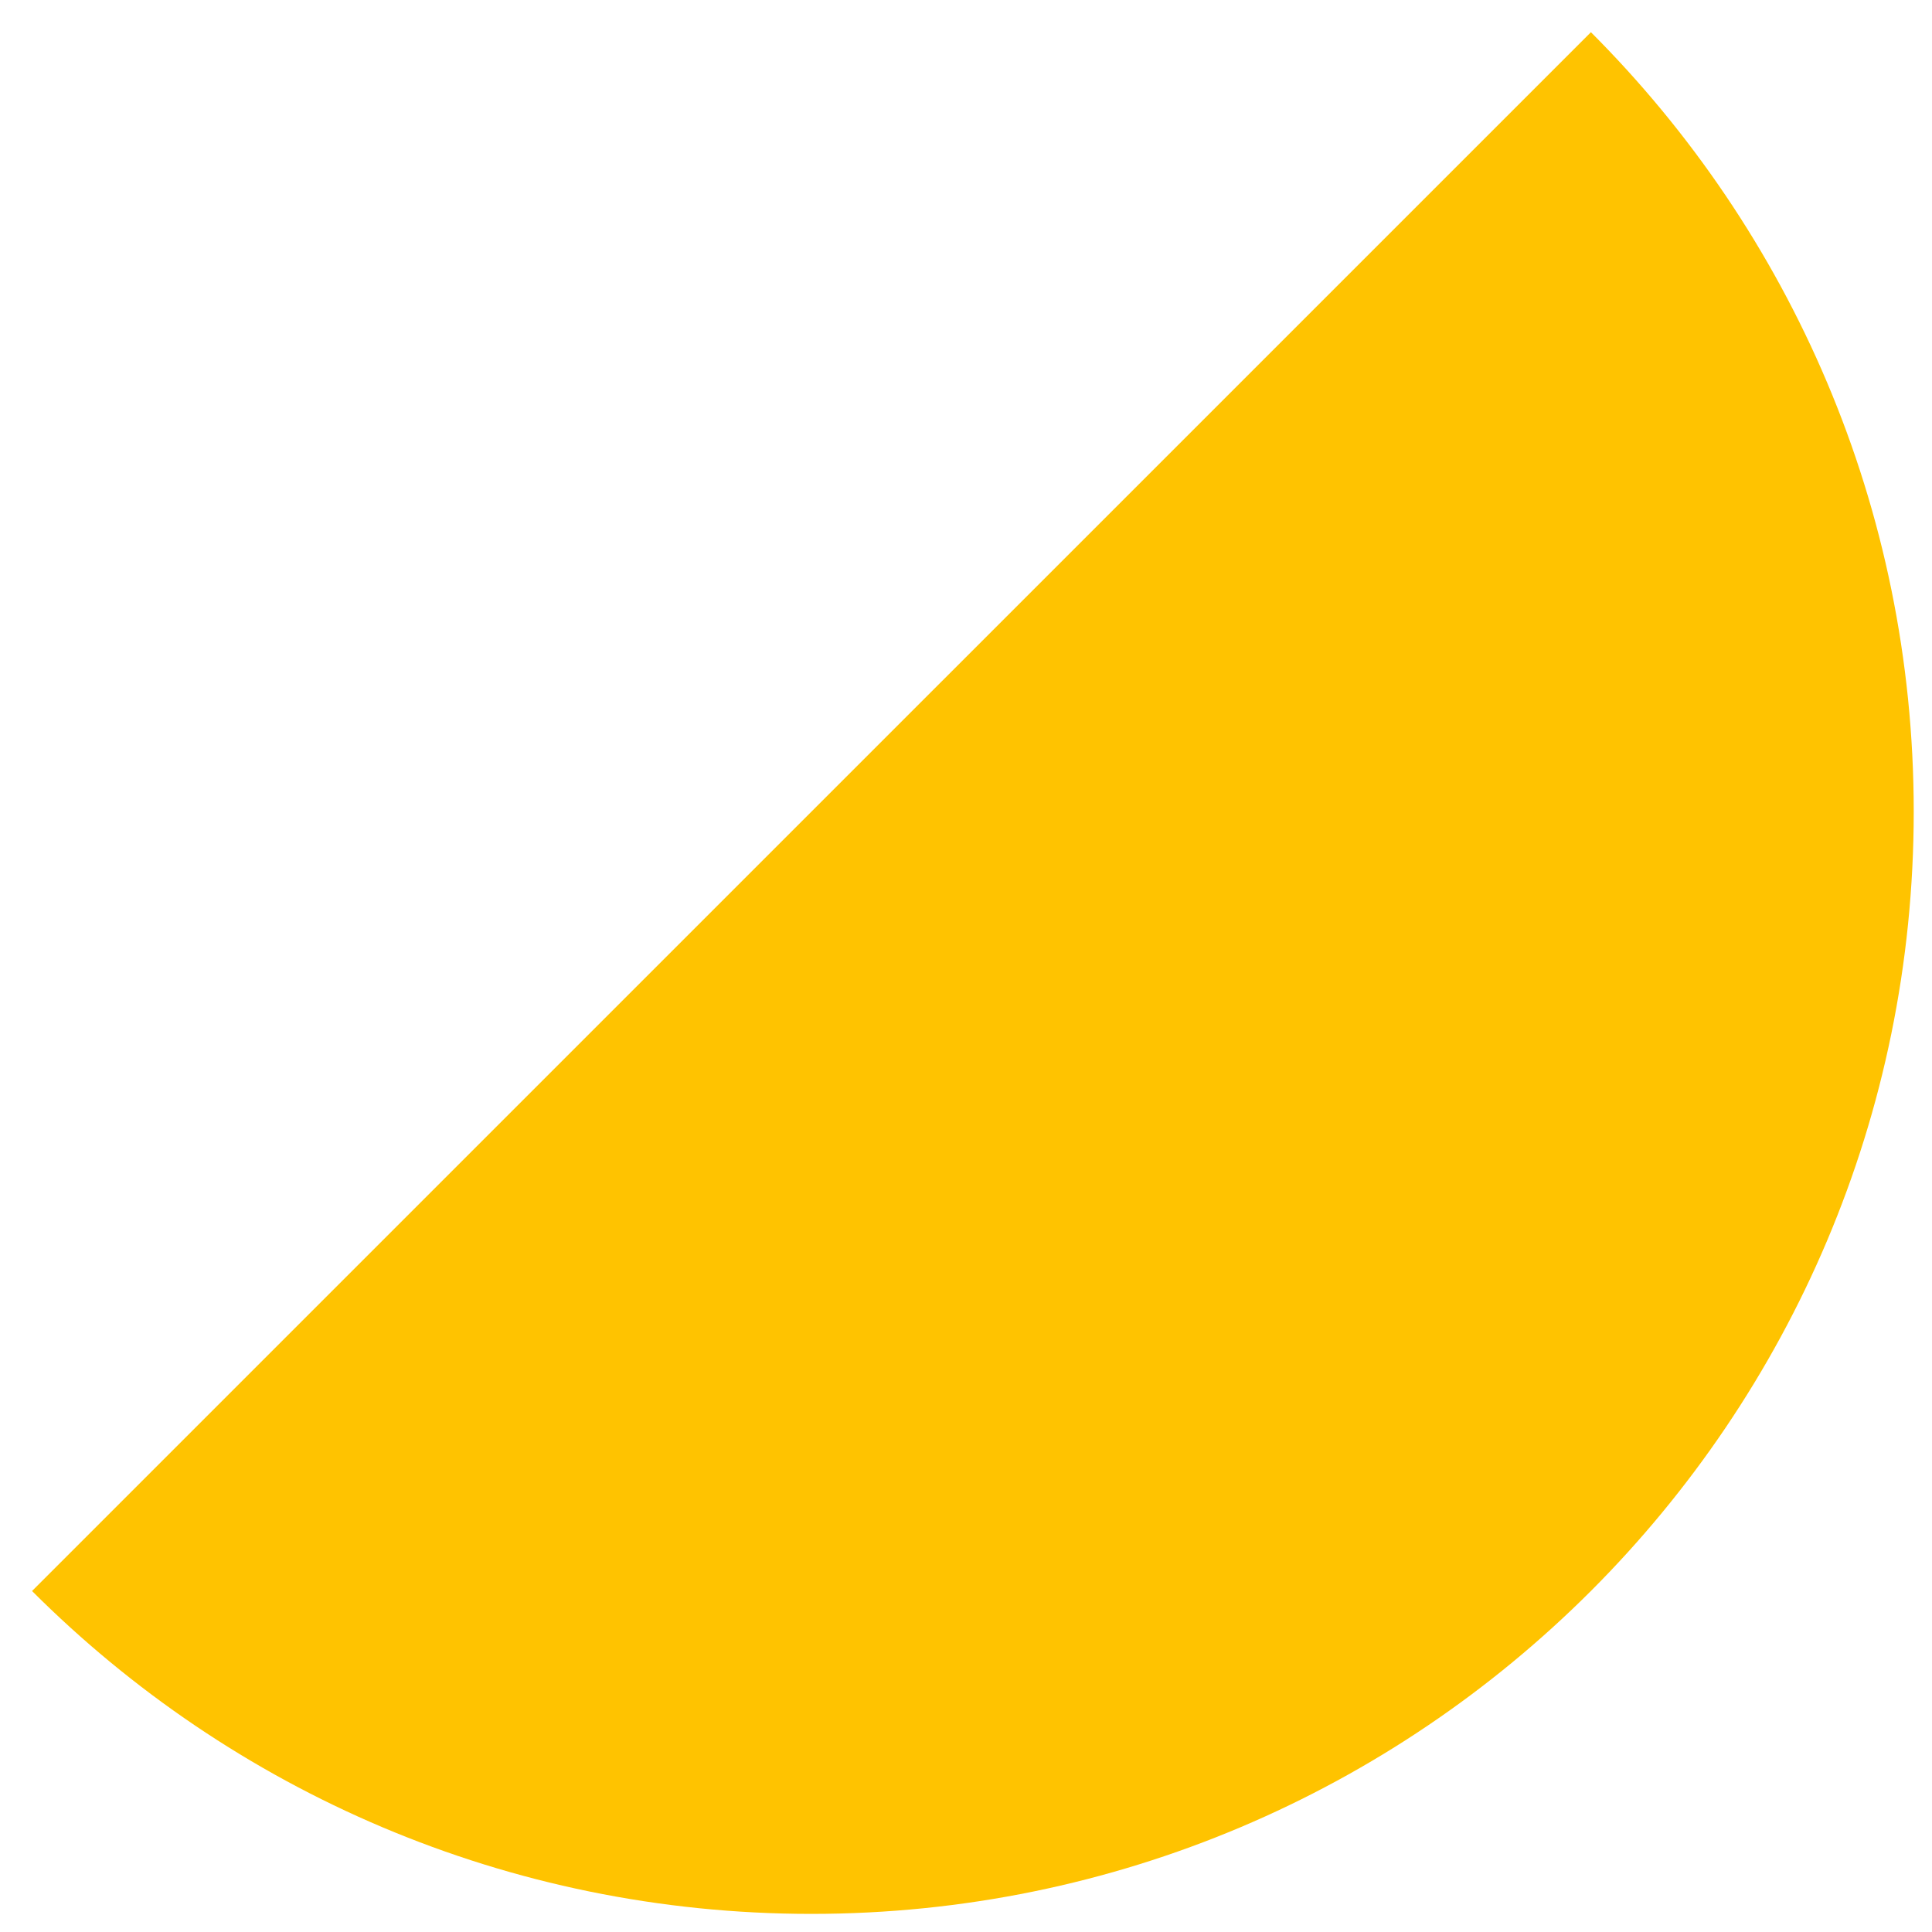 <svg width="24" height="24" viewBox="0 0 24 24" fill="none" xmlns="http://www.w3.org/2000/svg">
<path d="M19.763 0.4C22.241 2.878 23.773 6.301 23.773 10.082C23.773 17.644 17.643 23.774 10.081 23.775C6.3 23.775 2.876 22.242 0.398 19.764L19.763 0.4Z" fill="#FFC300"/>
</svg>
